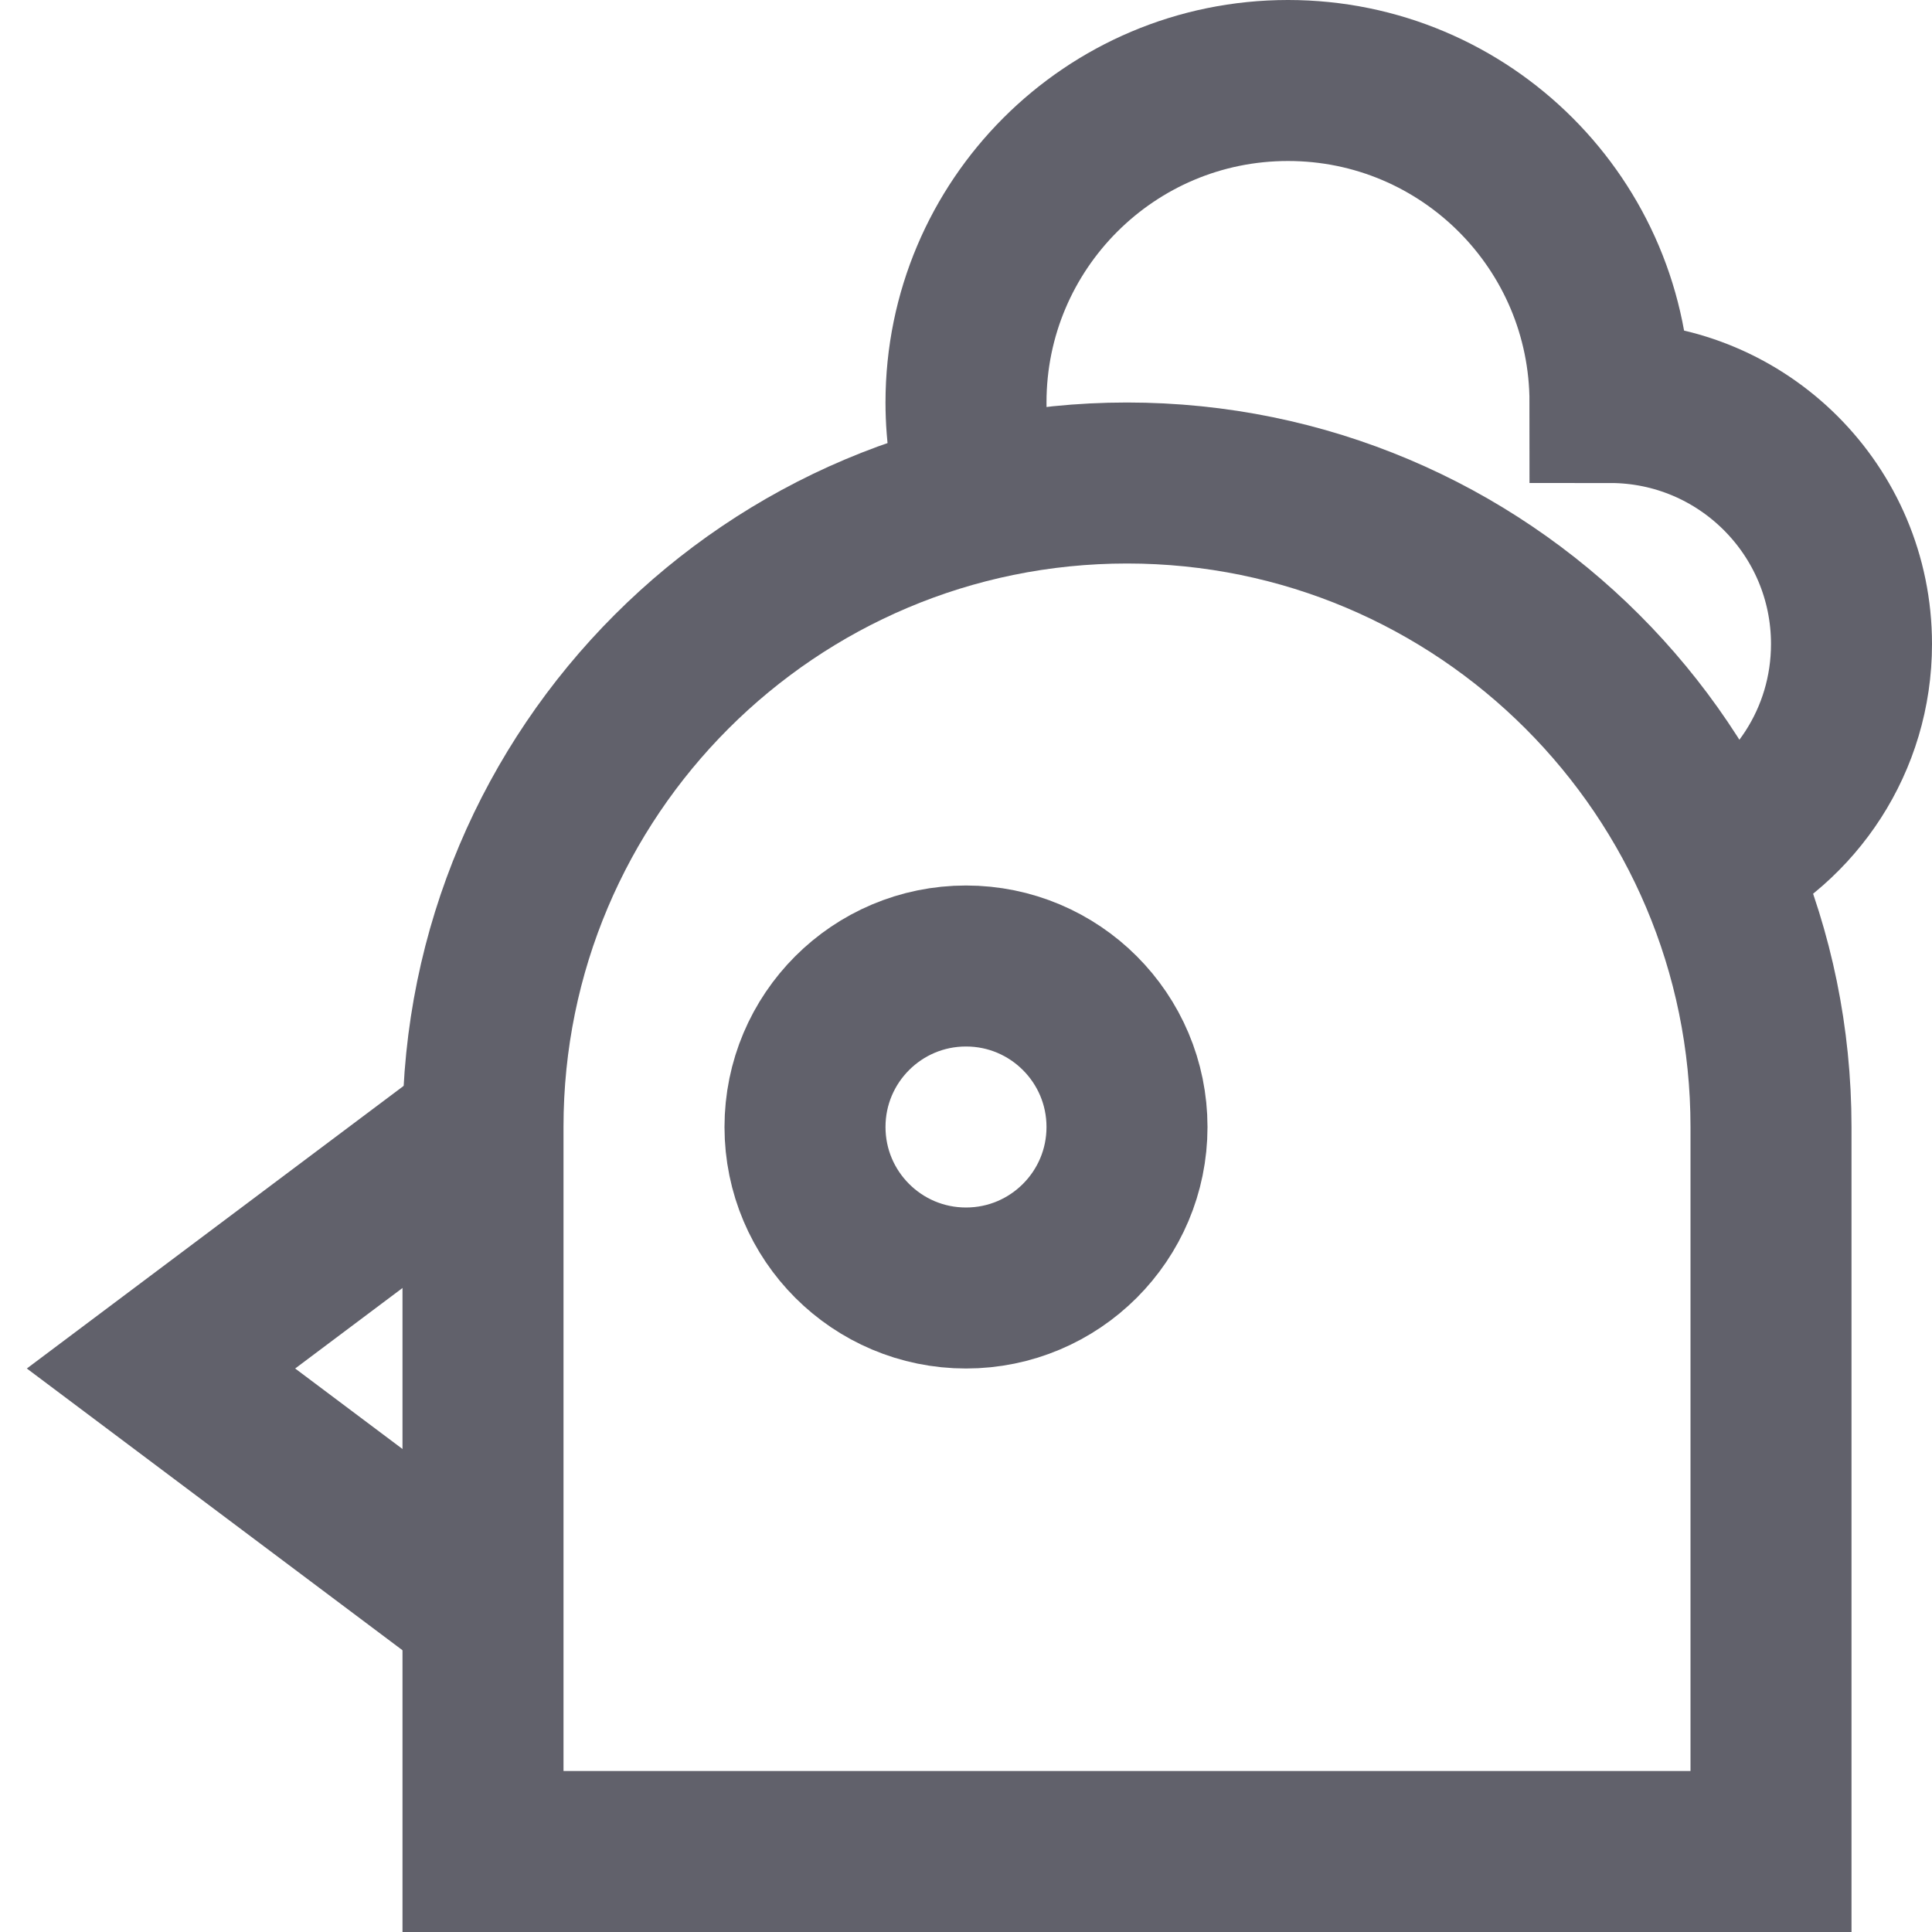 <svg xmlns="http://www.w3.org/2000/svg" height="24" width="24" viewBox="0 0 24 24"><polyline data-cap="butt" data-color="color-2" fill="none" stroke="#61616b" stroke-width="2" points="6,14 2,17 6,20 "></polyline> <path data-cap="butt" data-color="color-2" fill="none" stroke="#61616b" stroke-width="2" d="M21.292,10.706 C22.303,10.223,23,9.195,23,8c0-1.657-1.343-3-3-3c0-2.209-1.791-4-4-4s-4,1.791-4,4 c0,0.414,0.066,0.832,0.183,1.207"></path> <circle data-color="color-2" fill="none" stroke="#61616b" stroke-width="2" cx="12" cy="14" r="2"></circle> <path fill="none" stroke="#61616b" stroke-width="2" d="M22,23H6v-3v-6 C6,9.582,9.582,6,14,6h0C18.418,6,22,9.582,22,14V23z"></path></svg>